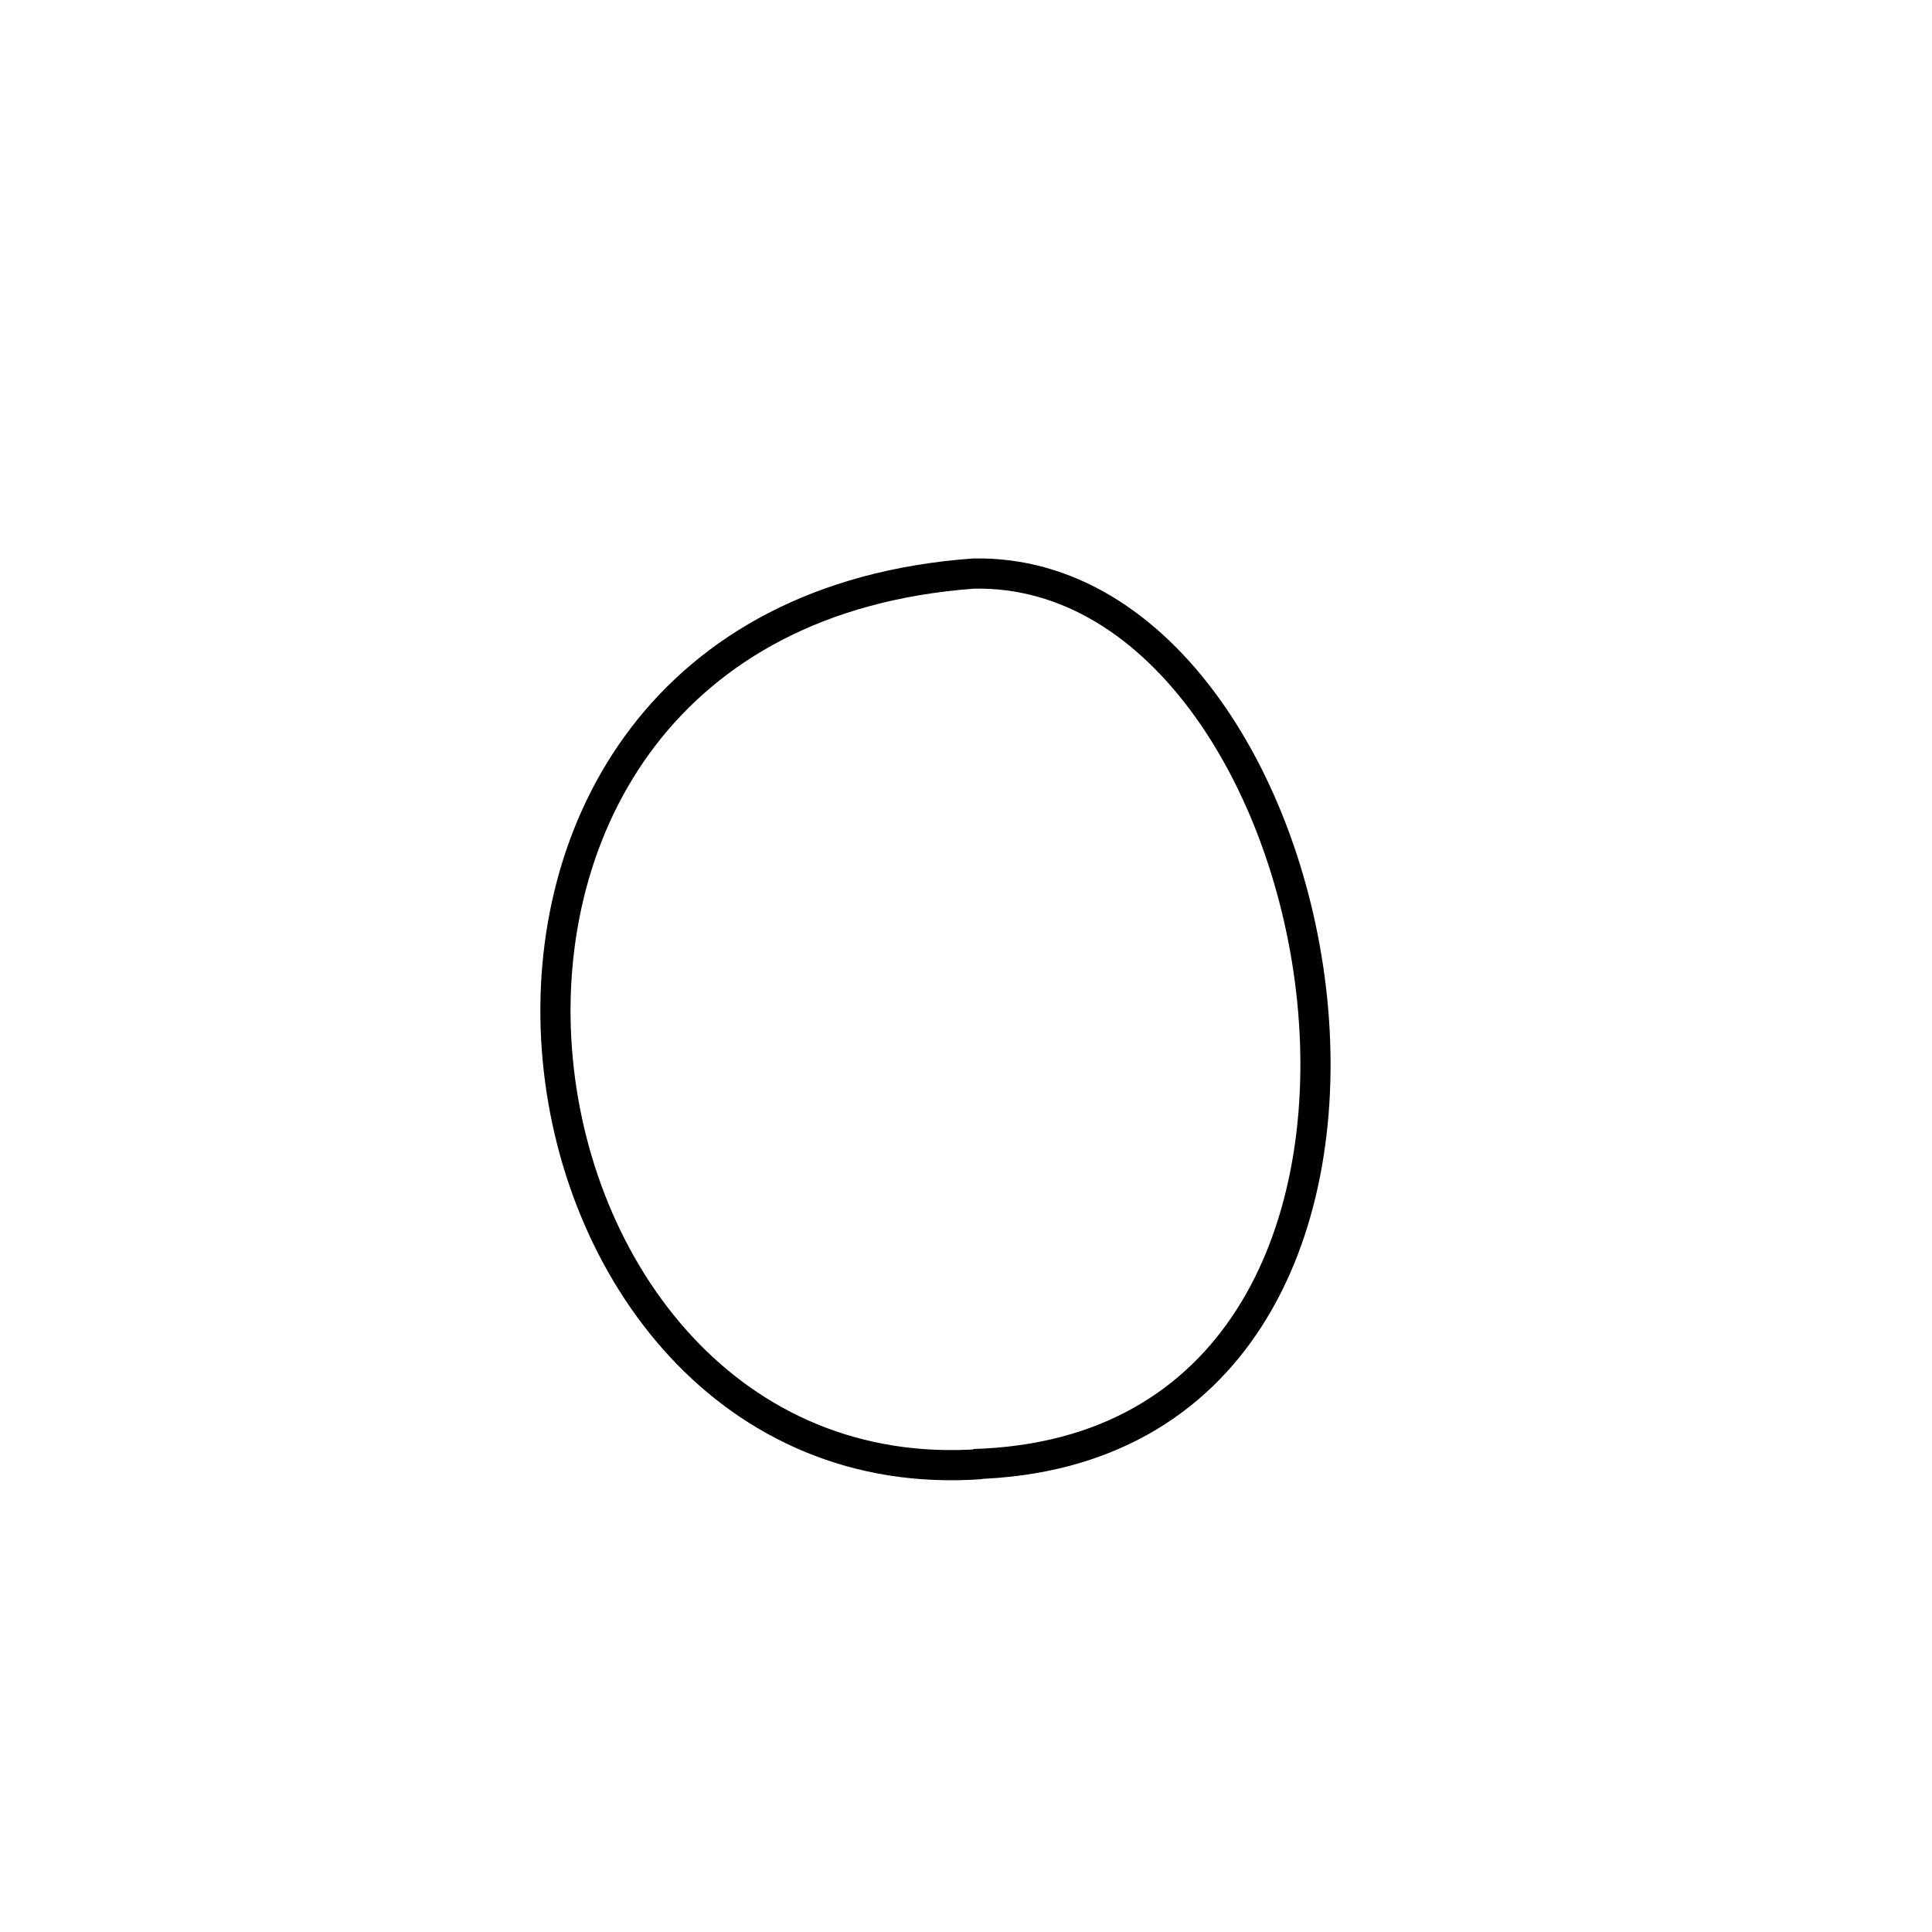 <?xml version="1.0" encoding="UTF-8" standalone="no"?>
<!DOCTYPE svg PUBLIC "-//W3C//DTD SVG 20010904//EN"
              "http://www.w3.org/TR/2001/REC-SVG-20010904/DTD/svg10.dtd">

<svg xmlns="http://www.w3.org/2000/svg"
     width="0.213in" height="0.213in"
     viewBox="0 0 64 64">
  <path id="omicron-lower"
        fill="none" stroke="black" stroke-width="1"
        d="M 32.25,48.50
           C 49.75,48.00 44.75,18.75 32.25,19.00
             11.75,20.50 15.86,49.70 32.50,48.50" />
</svg>
